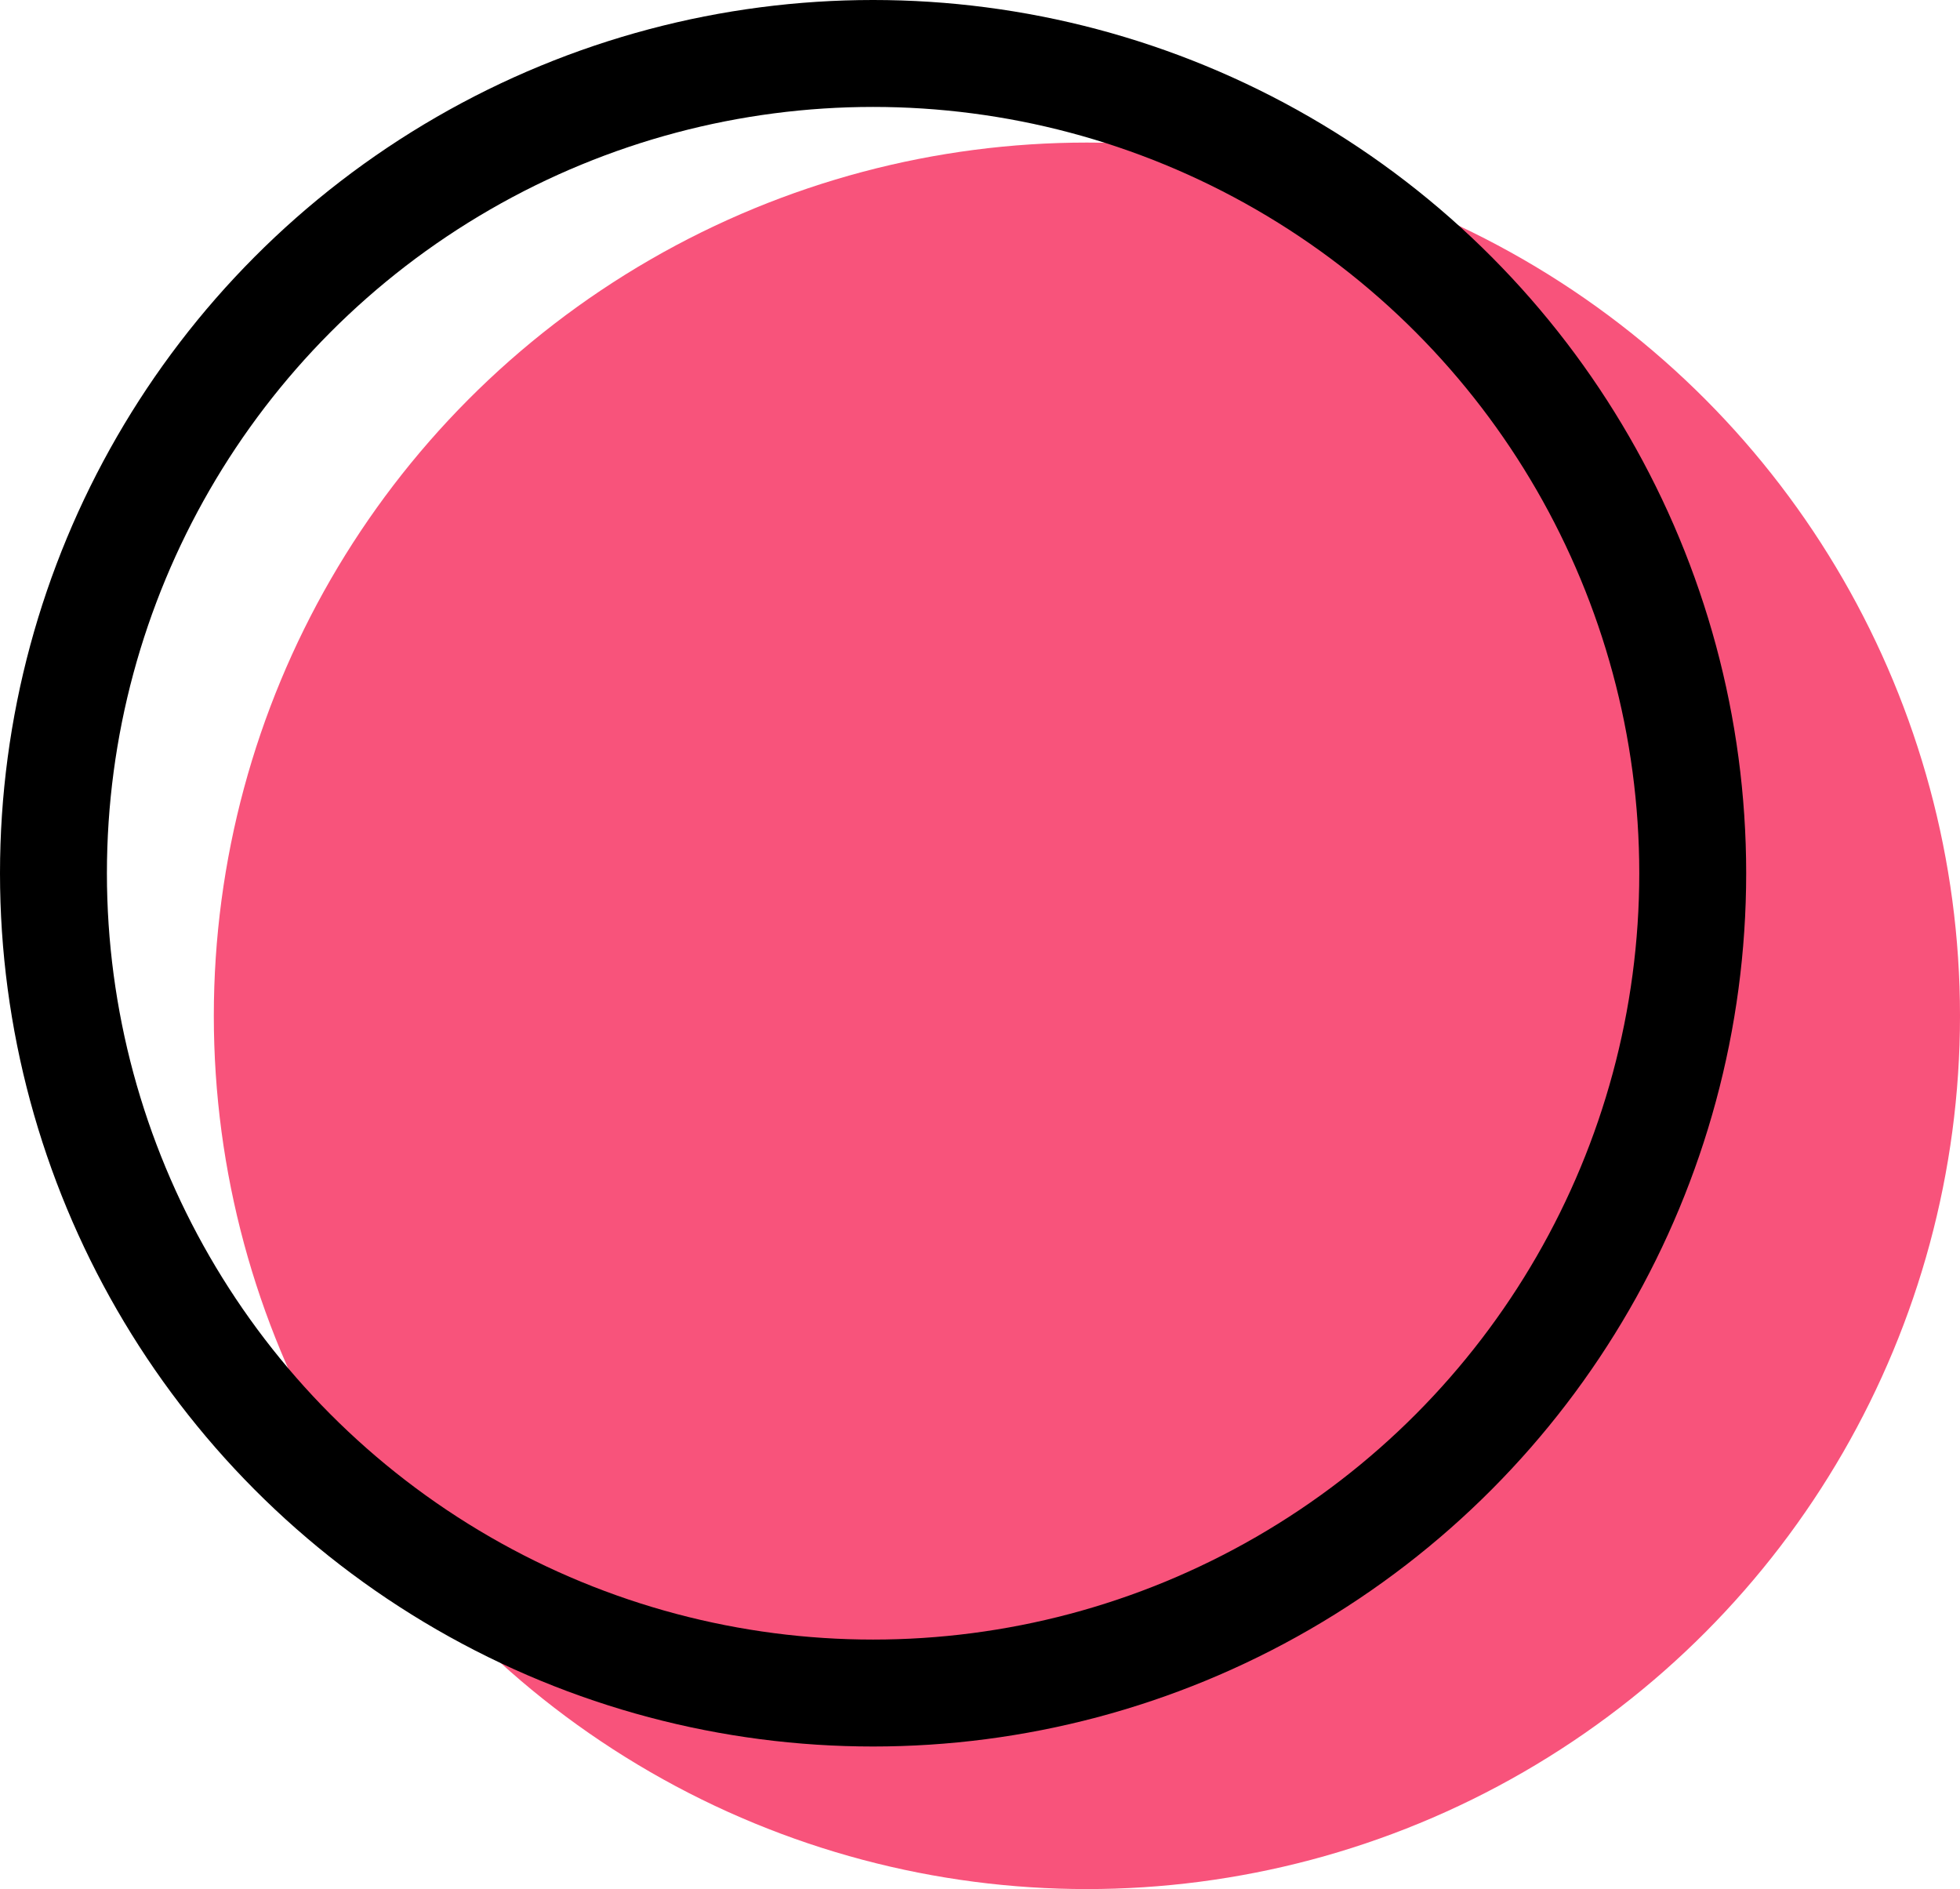 <svg id="Small_Pink_Ellipse" data-name="Small Pink Ellipse" xmlns="http://www.w3.org/2000/svg" width="55" height="53" viewBox="0 0 55 53">
  <circle id="Ellipse_7" data-name="Ellipse 7" cx="24.5" cy="24.5" r="24.5" transform="translate(6 4)" fill="#f8537b"/>
  <g id="Ellipse_8" data-name="Ellipse 8" fill="none" stroke="#000" stroke-width="3">
    <circle cx="24.5" cy="24.5" r="24.5" stroke="none"/>
    <circle cx="24.5" cy="24.5" r="23" fill="none"/>
  </g>
</svg>
